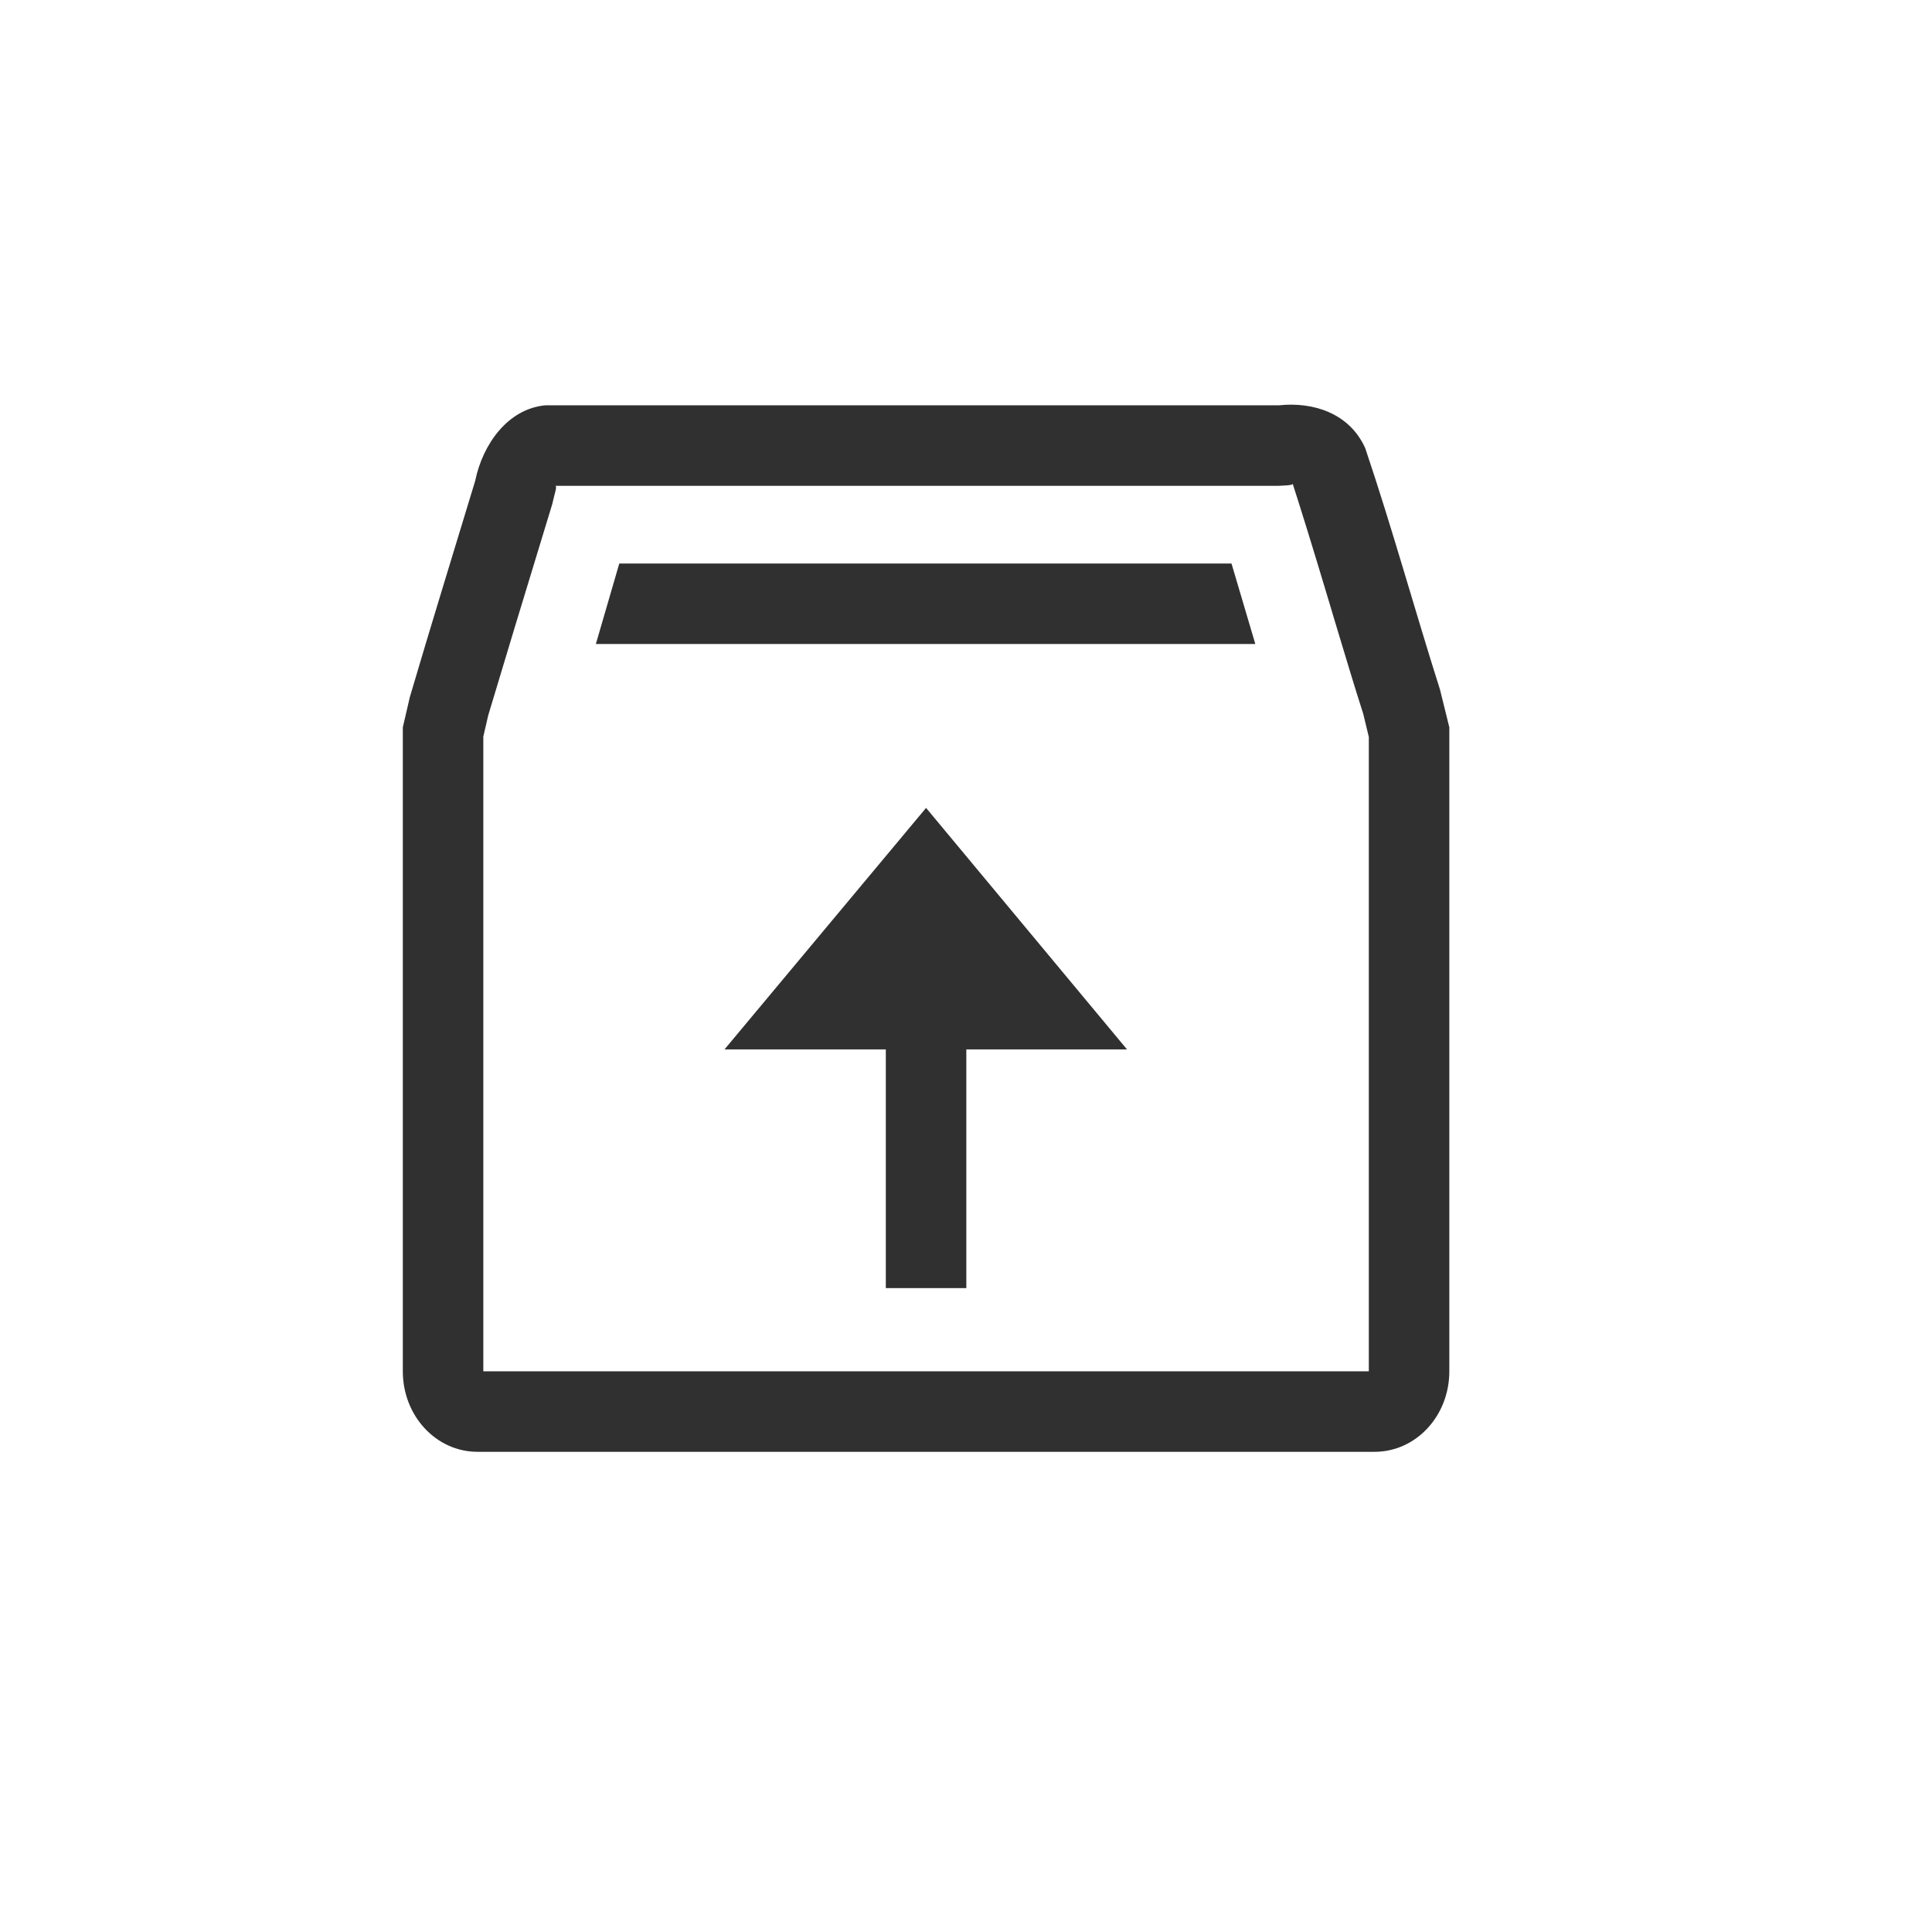 <?xml version="1.0" encoding="UTF-8"?>
<svg width="24px" height="24px" viewBox="0 0 24 24" version="1.1" xmlns="http://www.w3.org/2000/svg" xmlns:xlink="http://www.w3.org/1999/xlink">
    <!-- Generator: Sketch 51.3 (57544) - http://www.bohemiancoding.com/sketch -->
    <title>cm_extractfiles</title>
    <desc>Created with Sketch.</desc>
    <defs></defs>
    <g id="cm_extractfiles" stroke="none" stroke-width="1" fill="none" fill-rule="evenodd">
        <g id="98" transform="translate(5, 5)" fill="#303030" fill-rule="nonzero">
            <path d="M1.86,1.263 C1.792,1.488 1.725,1.707 1.59,2.15 C1.491,2.474 1.451,2.607 1.393,2.797 C1.262,3.229 1.153,3.594 1.065,3.886 L1.004,4.15 L1.004,12.035 L12.004,12.035 L12.004,4.155 L11.935,3.869 C11.829,3.537 11.742,3.25 11.572,2.684 C11.543,2.585 11.543,2.585 11.513,2.486 C11.295,1.758 11.165,1.341 11.054,0.996 C11.065,1.018 11.057,1.022 10.993,1.029 L10.886,1.035 L1.9,1.035 C1.921,1.051 1.895,1.108 1.86,1.263 Z M1.774,0.035 L10.886,0.035 C11.307,-0.01 11.761,0.128 11.959,0.566 C12.291,1.549 12.574,2.577 12.888,3.566 L13.004,4.035 L13.004,12.035 C13.004,12.589 12.59,13.035 12.075,13.035 L0.932,13.035 C0.418,13.035 0.004,12.589 0.004,12.035 L0.004,4.035 L0.091,3.66 C0.354,2.766 0.633,1.864 0.903,0.973 C0.997,0.515 1.311,0.078 1.774,0.035 Z" id="Path"></path>
            <path d="M2.693,2 L10.298,2 C10.394,2.323 10.496,2.668 10.594,3 L2.402,3 C2.499,2.666 2.595,2.336 2.693,2 Z" id="Path"></path>
            <polygon id="Path" transform="translate(6.5, 8.018) scale(1, -1) translate(-6.5, -8.018) " points="6.004 5.035 7.004 5.035 7.004 8 9 8 6.504 11 4 8 6.004 8"></polygon>
        </g>
    </g>
</svg>